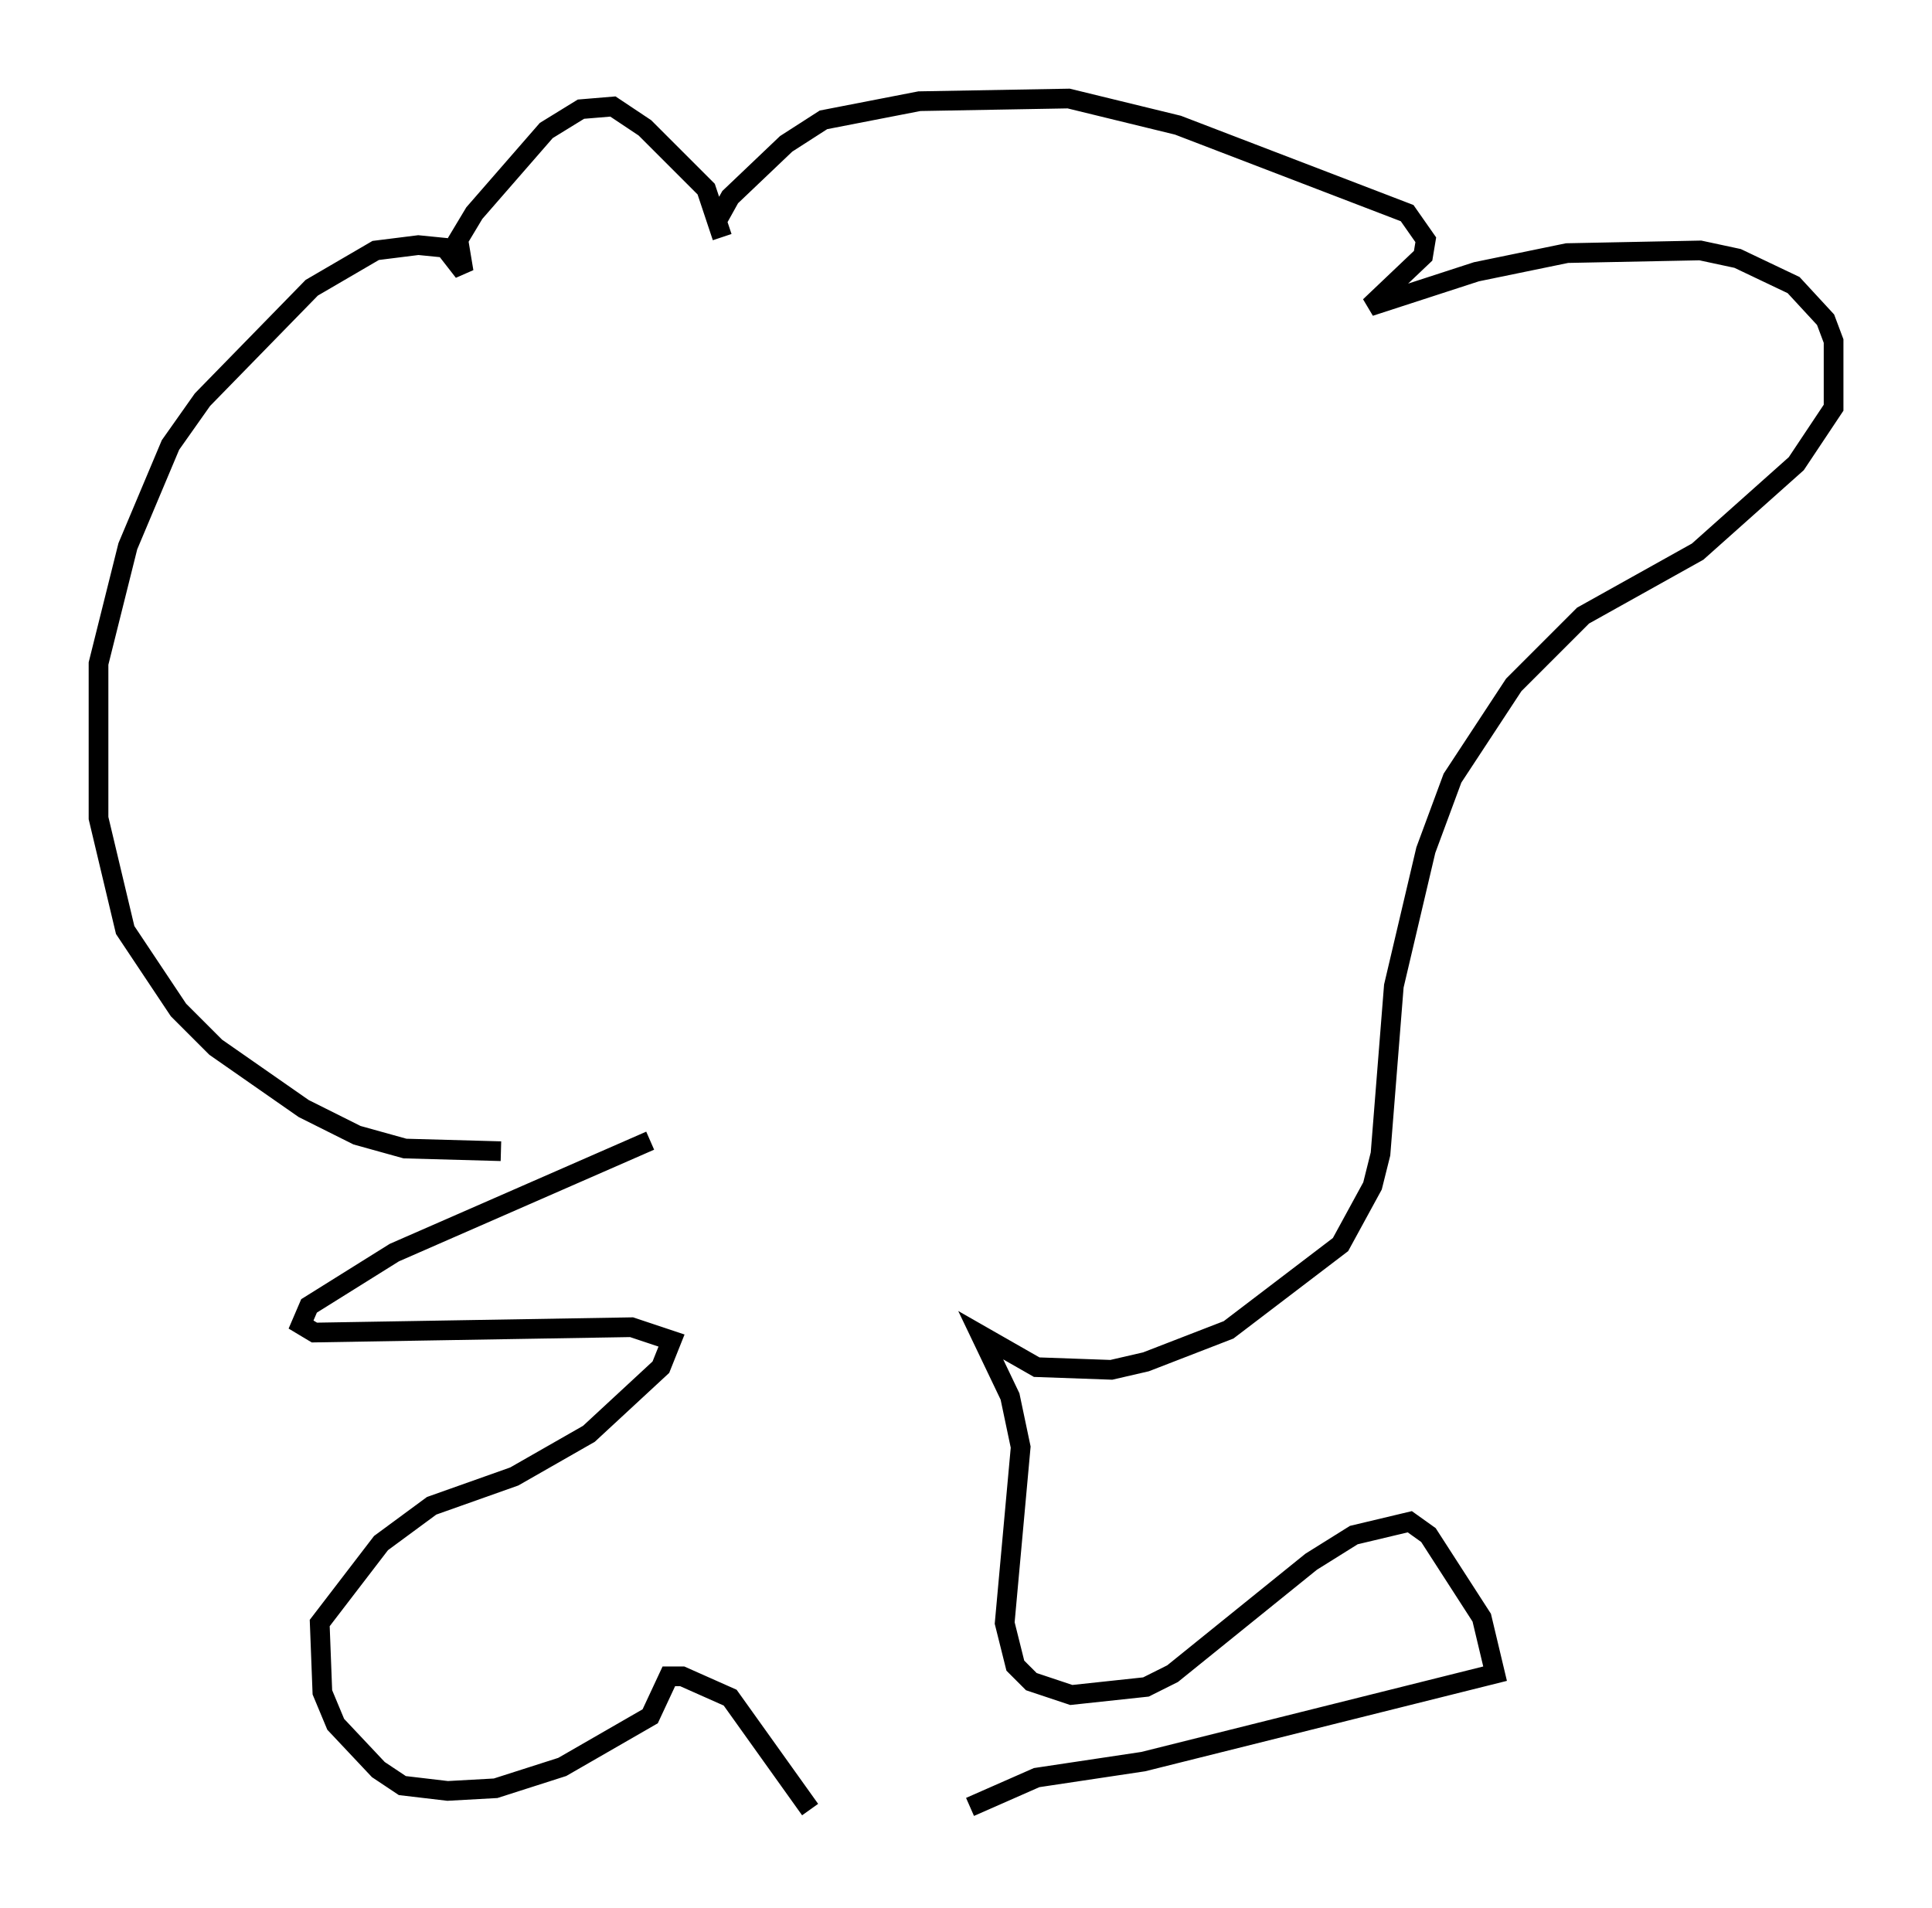 <?xml version="1.0" encoding="utf-8" ?>
<svg baseProfile="full" height="96.873" version="1.1" width="98.091" xmlns="http://www.w3.org/2000/svg" xmlns:ev="http://www.w3.org/2001/xml-events" xmlns:xlink="http://www.w3.org/1999/xlink"><defs /><rect fill="white" height="96.873" width="98.091" x="0" y="0" /><path d="M38.153, 57.638 m-12.72, 0.812 l-4.871, -0.135 -2.436, -0.677 l-2.706, -1.353 -4.465, -3.112 l-1.894, -1.894 -2.706, -4.059 l-1.353, -5.683 0.0, -7.848 l1.488, -5.954 2.165, -5.142 l1.624, -2.3 5.548, -5.683 l3.248, -1.894 2.165, -0.271 l1.353, 0.135 0.947, 1.218 l-0.271, -1.624 0.812, -1.353 l3.654, -4.195 1.759, -1.083 l1.624, -0.135 1.624, 1.083 l3.112, 3.112 0.812, 2.436 l-0.271, -0.812 0.677, -1.218 l2.842, -2.706 1.894, -1.218 l4.871, -0.947 7.578, -0.135 l5.548, 1.353 11.637, 4.465 l0.947, 1.353 -0.135, 0.812 l-2.706, 2.571 5.413, -1.759 l4.601, -0.947 6.766, -0.135 l1.894, 0.406 2.842, 1.353 l1.624, 1.759 0.406, 1.083 l0.0, 3.383 -1.894, 2.842 l-5.007, 4.465 -5.819, 3.248 l-3.518, 3.518 -3.112, 4.736 l-1.353, 3.654 -1.624, 6.901 l-0.677, 8.525 -0.406, 1.624 l-1.624, 2.977 -5.683, 4.33 l-4.195, 1.624 -1.759, 0.406 l-3.789, -0.135 -2.842, -1.624 l1.488, 3.112 0.541, 2.571 l-0.812, 8.931 0.541, 2.165 l0.812, 0.812 2.03, 0.677 l3.789, -0.406 1.353, -0.677 l7.036, -5.683 2.165, -1.353 l2.842, -0.677 0.947, 0.677 l2.706, 4.195 0.677, 2.842 l-17.862, 4.465 -5.413, 0.812 l-3.383, 1.488 m-8.119, 0.135 l-4.059, -5.683 -2.436, -1.083 l-0.677, 0.0 -0.947, 2.03 l-4.465, 2.571 -3.383, 1.083 l-2.436, 0.135 -2.3, -0.271 l-1.218, -0.812 -2.165, -2.3 l-0.677, -1.624 -0.135, -3.518 l3.112, -4.059 2.571, -1.894 l4.195, -1.488 3.789, -2.165 l3.654, -3.383 0.541, -1.353 l-2.03, -0.677 -16.103, 0.271 l-0.677, -0.406 0.406, -0.947 l4.33, -2.706 12.99, -5.683 " fill="none" stroke="black" stroke-width="1" /></svg>